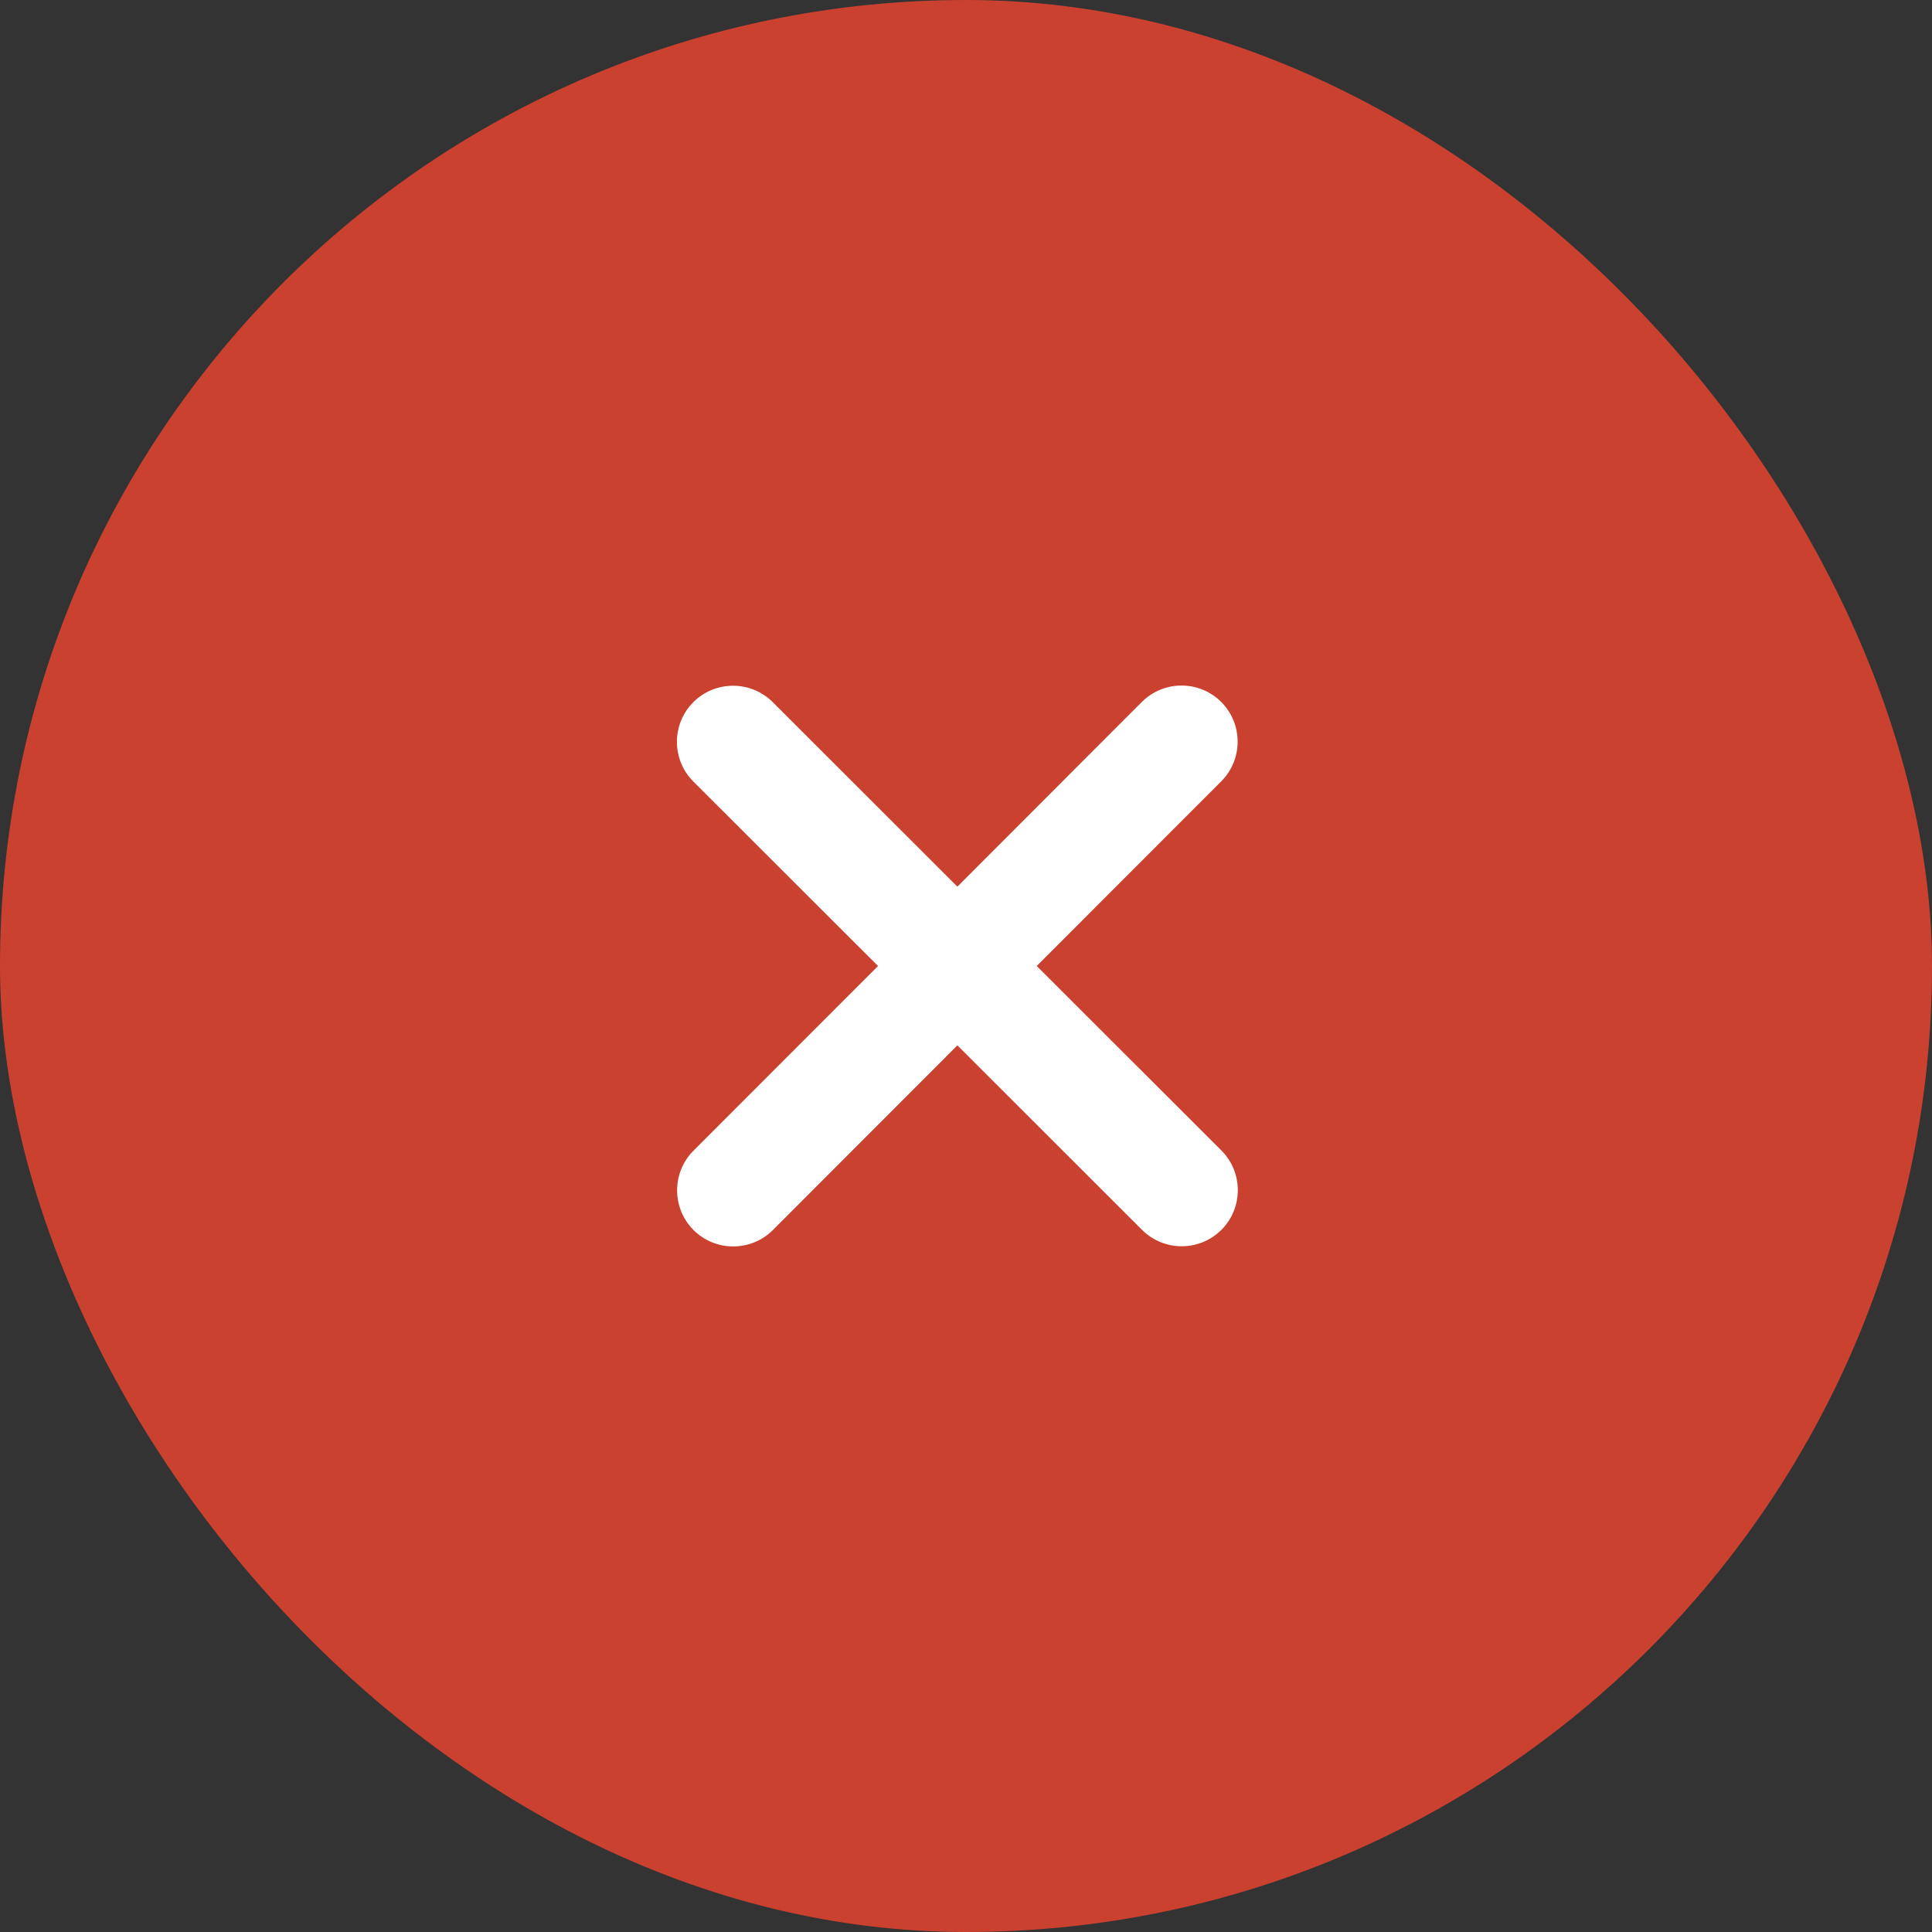 <svg width="56" height="56" viewBox="0 0 56 56" fill="none" xmlns="http://www.w3.org/2000/svg">
<rect x="0" y="0" width="56" height="56" fill="#333333" stroke="none"/>
<rect width="56" height="56" rx="28" fill="#CB412F"/>
<path d="M35.398 22.648C36.032 22.013 36.032 20.982 35.398 20.347C34.763 19.712 33.732 19.712 33.097 20.347L27.75 25.7L22.398 20.352C21.763 19.718 20.732 19.718 20.097 20.352C19.462 20.987 19.462 22.018 20.097 22.653L25.45 28L20.102 33.352C19.468 33.987 19.468 35.018 20.102 35.653C20.737 36.287 21.768 36.287 22.403 35.653L27.75 30.3L33.102 35.648C33.737 36.282 34.768 36.282 35.403 35.648C36.037 35.013 36.037 33.982 35.403 33.347L30.05 28L35.398 22.648Z" fill="white"/>
</svg>

